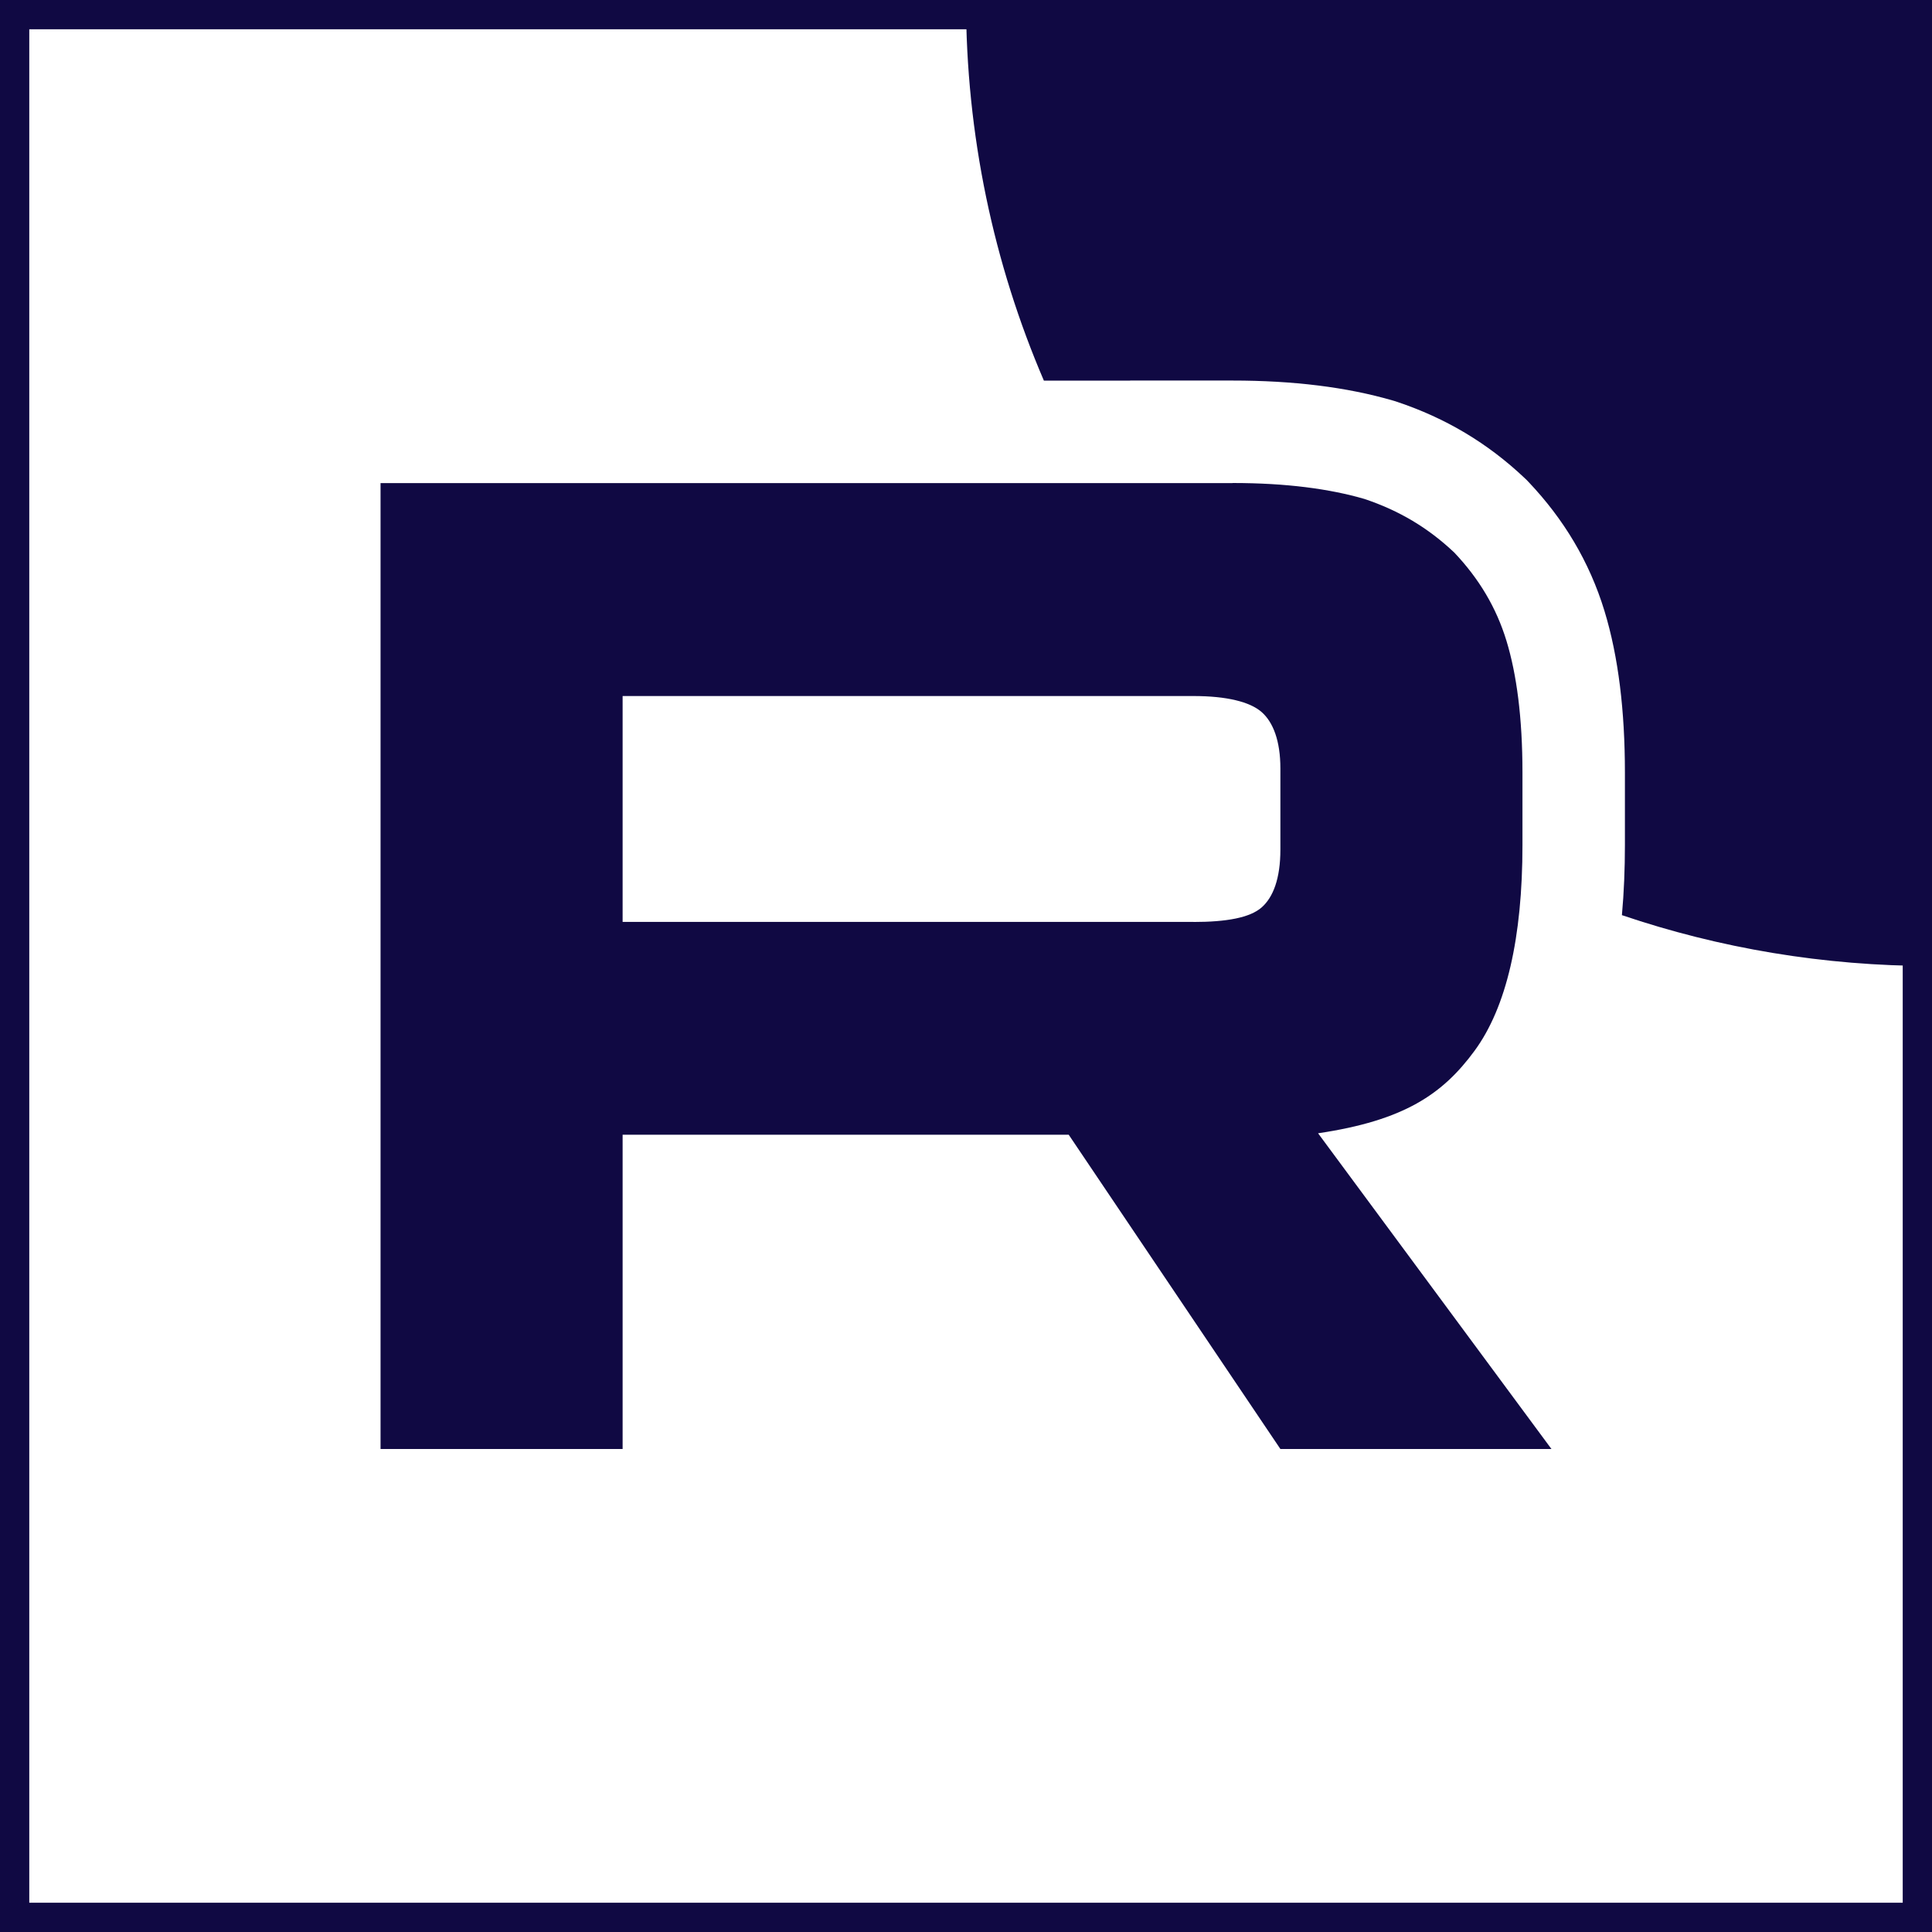 <svg width="132" height="132" viewBox="0 0 132 132" fill="none" xmlns="http://www.w3.org/2000/svg">
<g clip-path="url(#clip0_519_1959)">
<path d="M81.536 62.986H42.539V47.555H81.536C83.814 47.555 85.398 47.952 86.193 48.645C86.988 49.339 87.48 50.624 87.48 52.503V58.044C87.48 60.023 86.988 61.309 86.193 62.003C85.398 62.696 83.814 62.992 81.536 62.992V62.986ZM84.212 33.006H26V99H42.539V77.529H73.018L87.48 99H106L90.055 77.429C95.933 76.558 98.573 74.756 100.75 71.787C102.927 68.818 104.019 64.071 104.019 57.736V52.788C104.019 49.03 103.621 46.061 102.927 43.786C102.233 41.51 101.047 39.531 99.362 37.753C97.582 36.07 95.601 34.885 93.222 34.09C90.844 33.397 87.872 33 84.212 33V33.006Z" fill="#100943"/>
<path d="M198 3.05176e-05C198 36.451 168.451 66 132 66C124.589 66 117.464 64.779 110.814 62.526C110.956 60.958 111.019 59.354 111.019 57.736V52.788C111.019 48.586 110.58 44.882 109.623 41.744C108.59 38.359 106.82 35.446 104.443 32.938L104.311 32.799L104.172 32.667C101.64 30.272 98.769 28.562 95.439 27.451L95.311 27.408L95.181 27.37C92.011 26.446 88.351 26 84.212 26H77.212V26.006H71.321C67.896 18.026 66 9.234 66 3.05176e-05C66 -36.451 95.549 -66 132 -66C168.451 -66 198 -36.451 198 3.05176e-05Z" fill="#100943"/>
</g>
<rect x="1" y="1" width="130" height="130" stroke="#100943" stroke-width="2"/>
<defs>
<clipPath id="clip0_519_1959">
<rect width="132" height="132" fill="white"/>
</clipPath>
</defs>
</svg>
